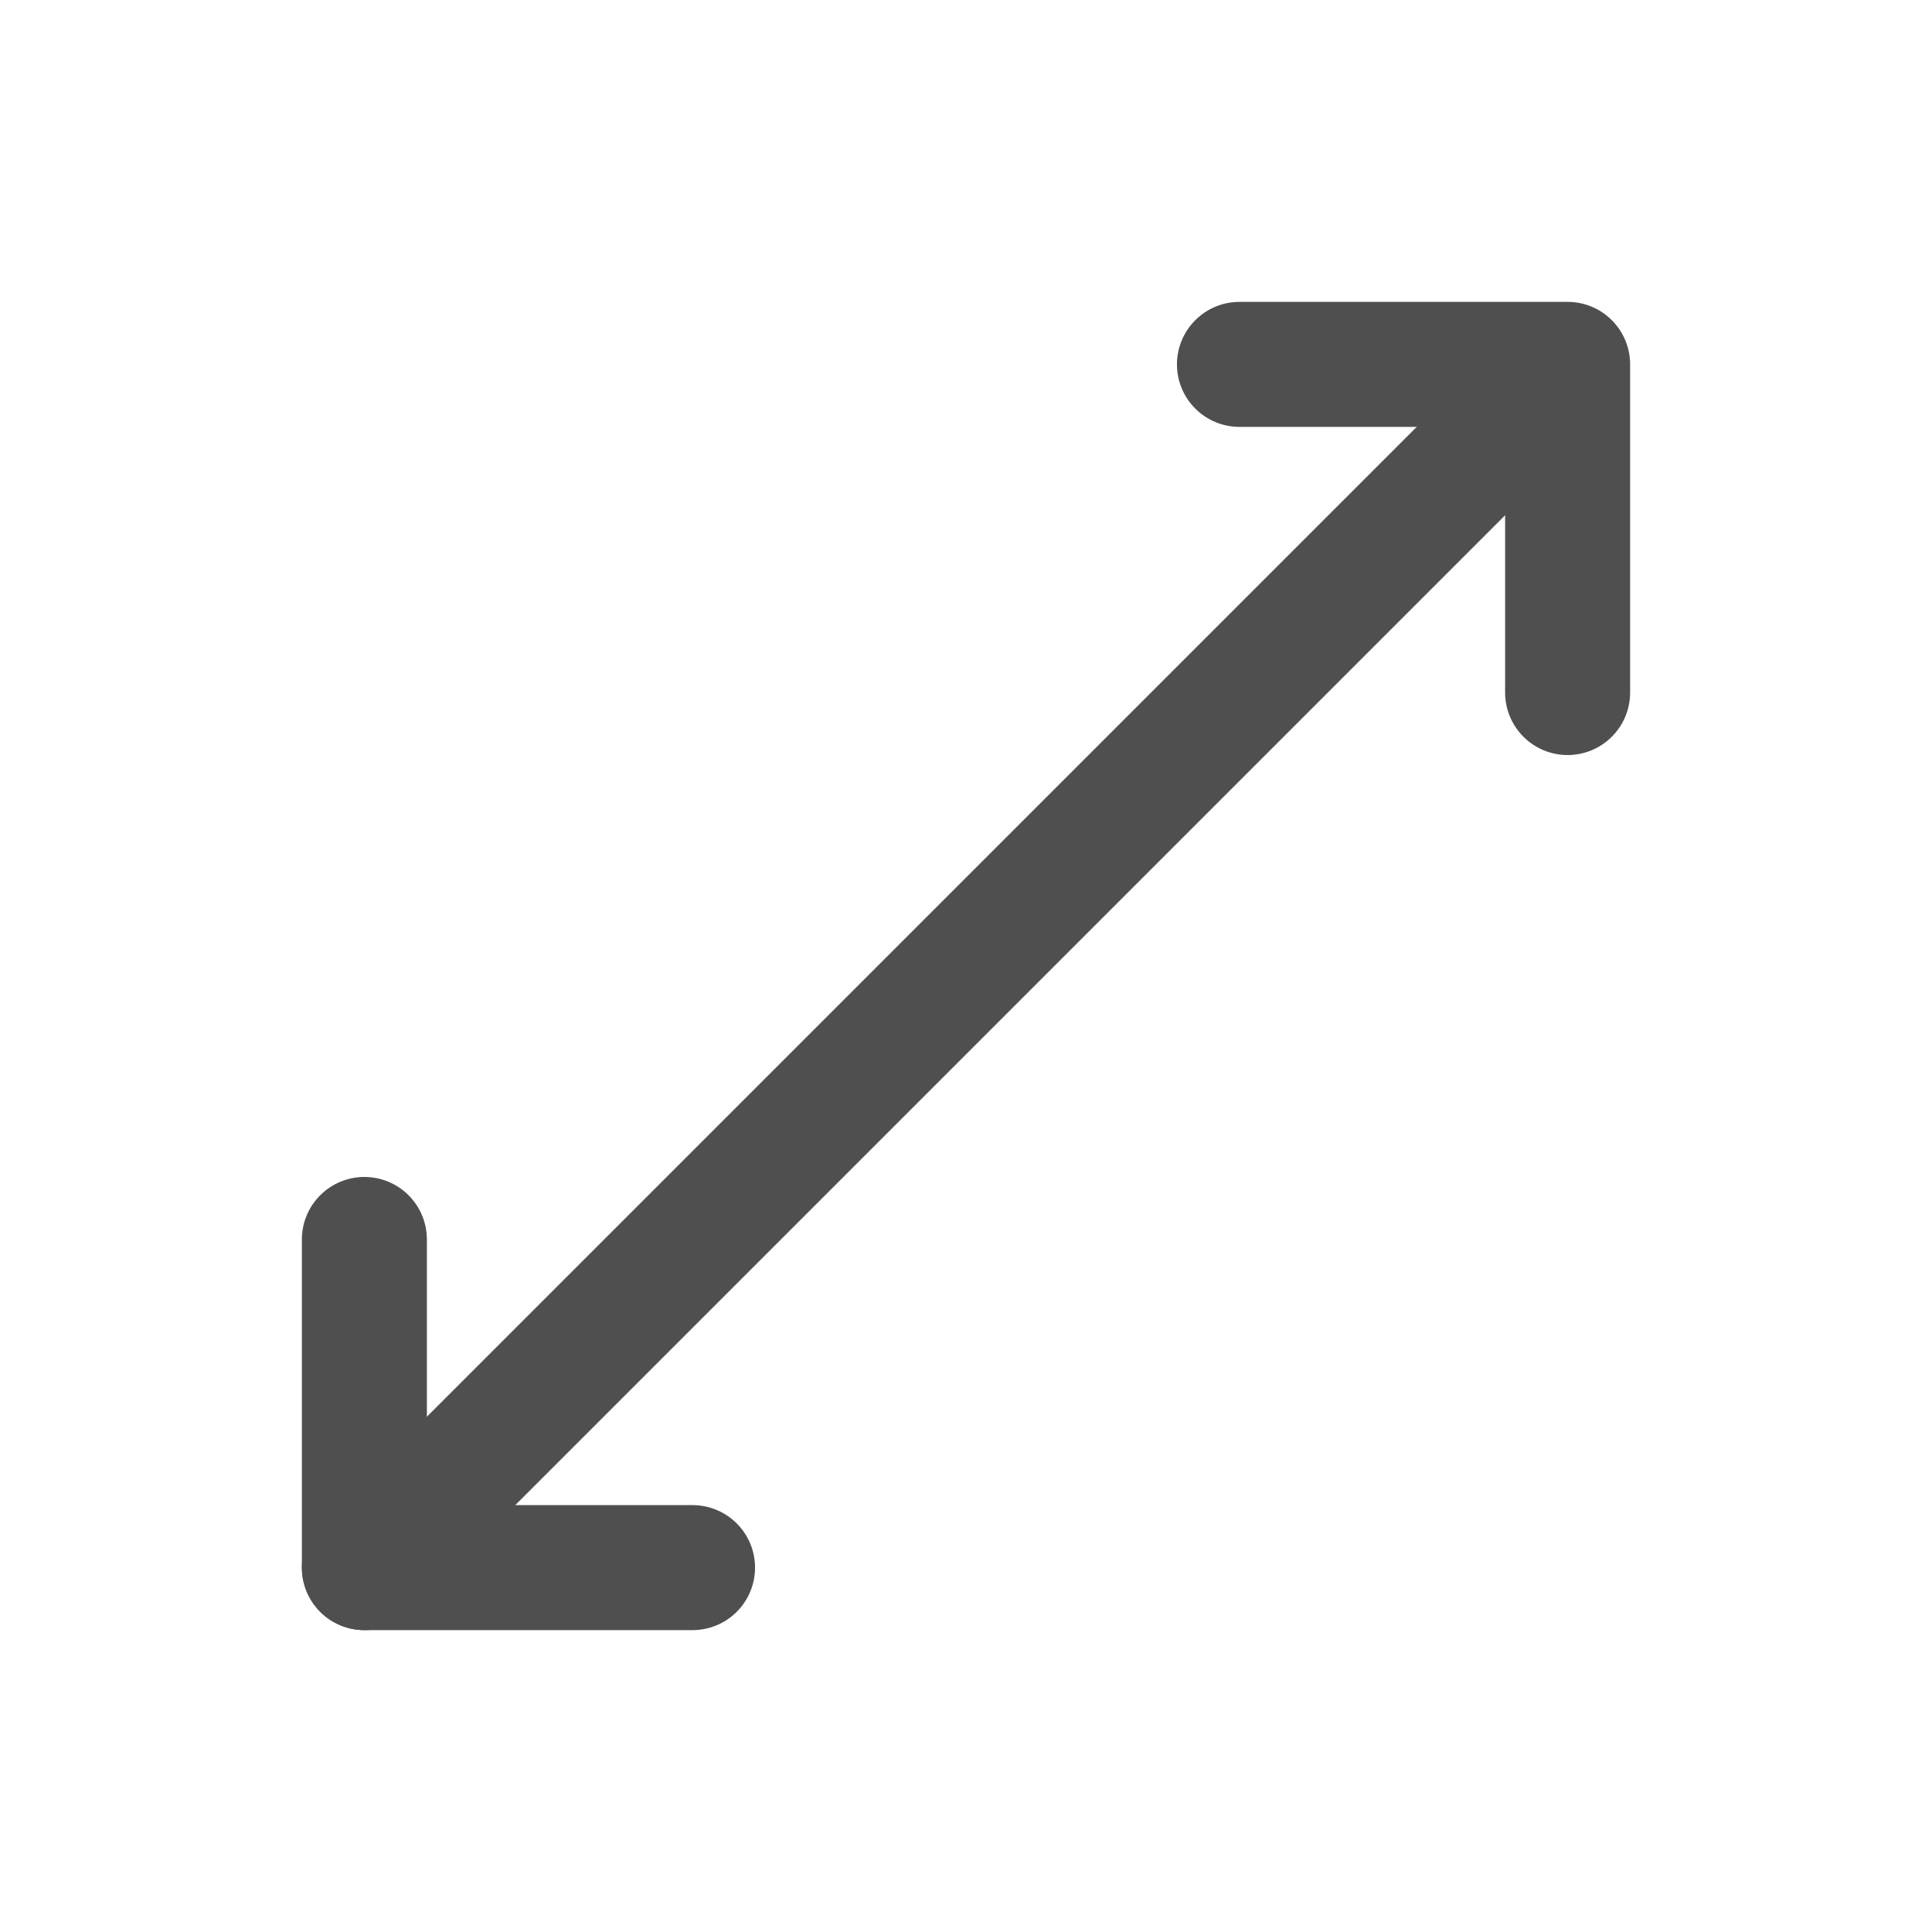 <svg width="64" height="64" viewBox="0 0 64 64" fill="none" xmlns="http://www.w3.org/2000/svg">
<path d="M51.929 25.012C51.38 25.012 50.854 24.794 50.465 24.405C50.077 24.017 49.859 23.49 49.859 22.941V14.141H41.059C40.51 14.141 39.983 13.923 39.595 13.535C39.206 13.146 38.988 12.62 38.988 12.071C38.988 11.521 39.206 10.995 39.595 10.607C39.983 10.218 40.51 10 41.059 10H51.929C52.479 10 53.005 10.218 53.394 10.607C53.782 10.995 54 11.521 54 12.071V22.941C54 23.49 53.782 24.017 53.394 24.405C53.005 24.794 52.479 25.012 51.929 25.012ZM22.941 54H12.071C11.521 54 10.995 53.782 10.607 53.394C10.218 53.005 10 52.479 10 51.929V41.059C10 40.51 10.218 39.983 10.607 39.595C10.995 39.206 11.521 38.988 12.071 38.988C12.62 38.988 13.146 39.206 13.535 39.595C13.923 39.983 14.141 40.51 14.141 41.059V49.859H22.941C23.49 49.859 24.017 50.077 24.405 50.465C24.794 50.854 25.012 51.38 25.012 51.929C25.012 52.479 24.794 53.005 24.405 53.394C24.017 53.782 23.49 54 22.941 54Z" fill="#4F4F4F"/>
<path d="M12.071 54C11.661 54 11.261 53.878 10.921 53.651C10.58 53.423 10.315 53.1 10.158 52.722C10.001 52.343 9.96 51.927 10.04 51.526C10.12 51.124 10.317 50.755 10.607 50.465L50.466 10.607C50.856 10.229 51.379 10.021 51.922 10.025C52.465 10.03 52.984 10.248 53.368 10.632C53.752 11.016 53.97 11.535 53.974 12.078C53.979 12.621 53.77 13.144 53.393 13.534L13.534 53.393C13.342 53.586 13.114 53.739 12.863 53.843C12.612 53.947 12.343 54 12.071 54Z" fill="#4F4F4F"/>
</svg>
